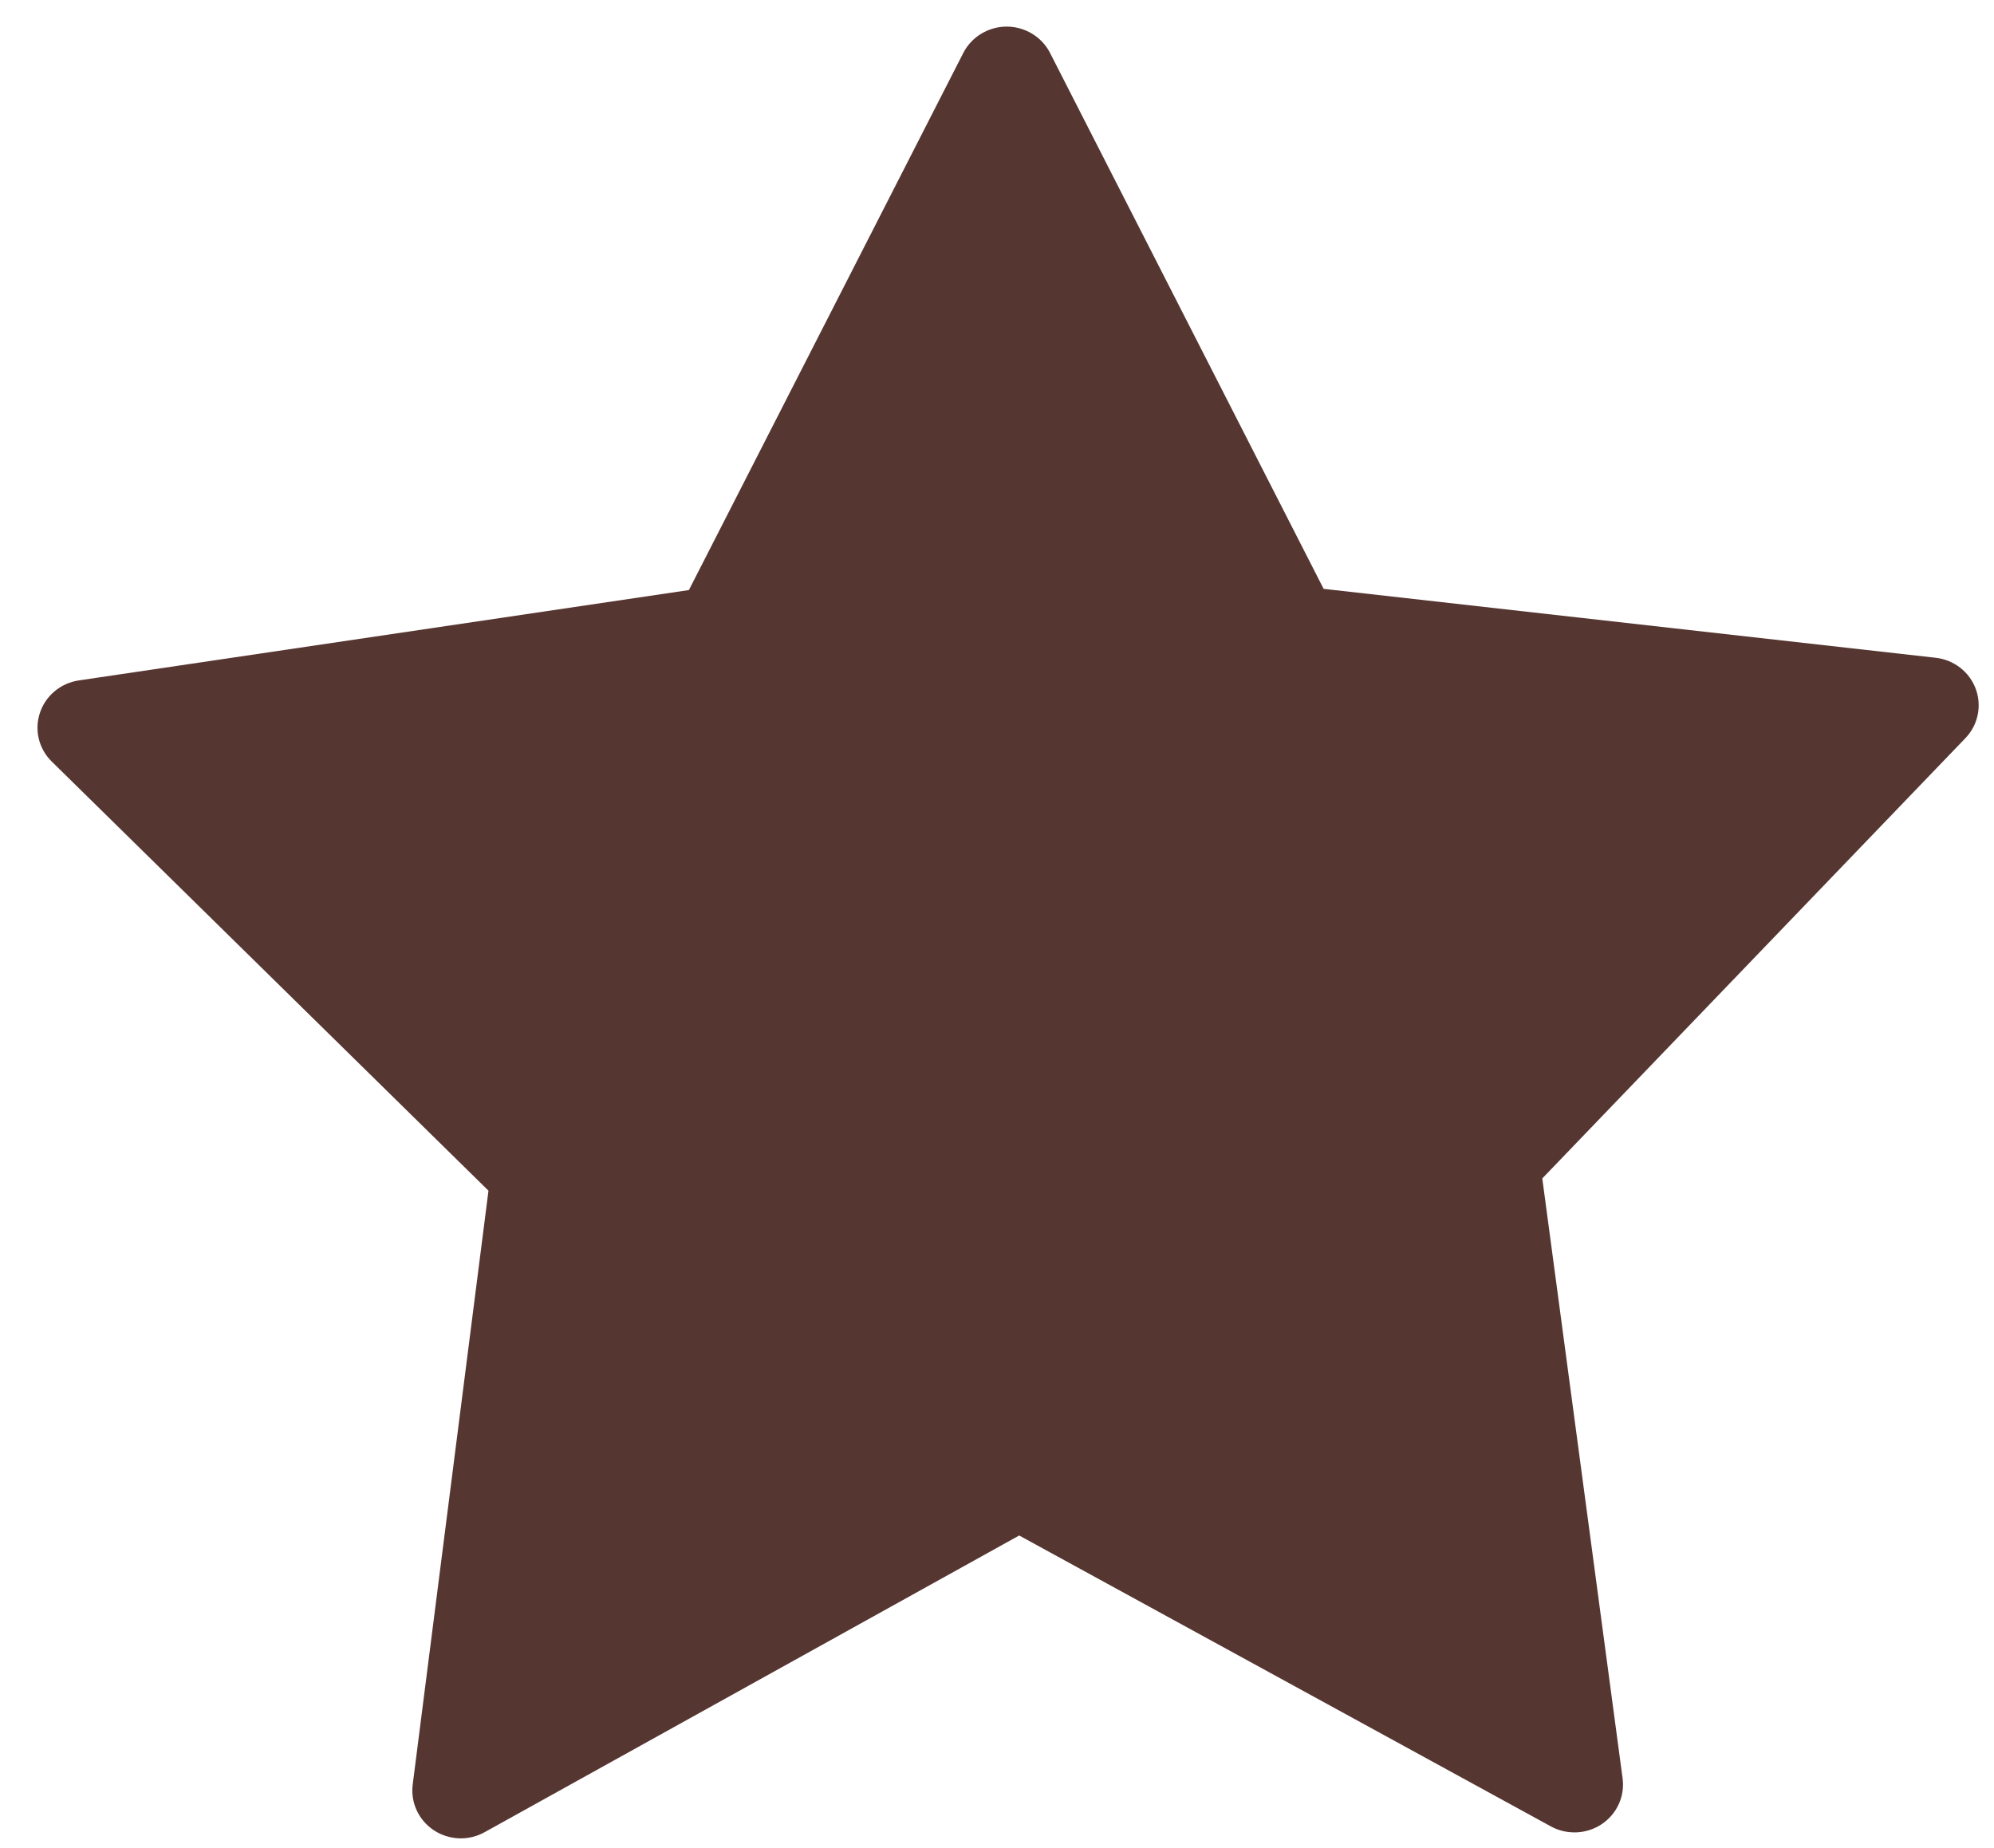 <svg width="41" height="38" viewBox="0 0 41 38" fill="none" xmlns="http://www.w3.org/2000/svg">
<path d="M40.625 14.165C40.561 13.993 40.45 13.842 40.304 13.729C40.159 13.616 39.984 13.545 39.799 13.525L27.216 12.108L21.591 1.089C21.508 0.926 21.38 0.789 21.223 0.694C21.065 0.598 20.884 0.547 20.699 0.547C20.514 0.547 20.333 0.598 20.175 0.694C20.018 0.789 19.89 0.926 19.807 1.089L14.165 12.133L1.62 13.991C1.437 14.018 1.266 14.095 1.125 14.212C0.984 14.33 0.878 14.484 0.821 14.657C0.763 14.829 0.755 15.015 0.798 15.192C0.841 15.369 0.933 15.531 1.064 15.659L10.044 24.483L8.486 36.693C8.463 36.873 8.491 37.057 8.567 37.223C8.644 37.389 8.765 37.531 8.919 37.633C9.073 37.735 9.252 37.792 9.437 37.8C9.622 37.807 9.805 37.763 9.966 37.673L20.956 31.573L31.889 37.555C32.05 37.643 32.234 37.685 32.419 37.677C32.603 37.669 32.782 37.61 32.935 37.508C33.088 37.405 33.209 37.263 33.285 37.096C33.36 36.93 33.388 36.746 33.363 36.565L31.712 24.231L40.412 15.178C40.539 15.046 40.627 14.881 40.664 14.702C40.702 14.523 40.688 14.337 40.625 14.165Z" fill="#563631"/>
</svg>
